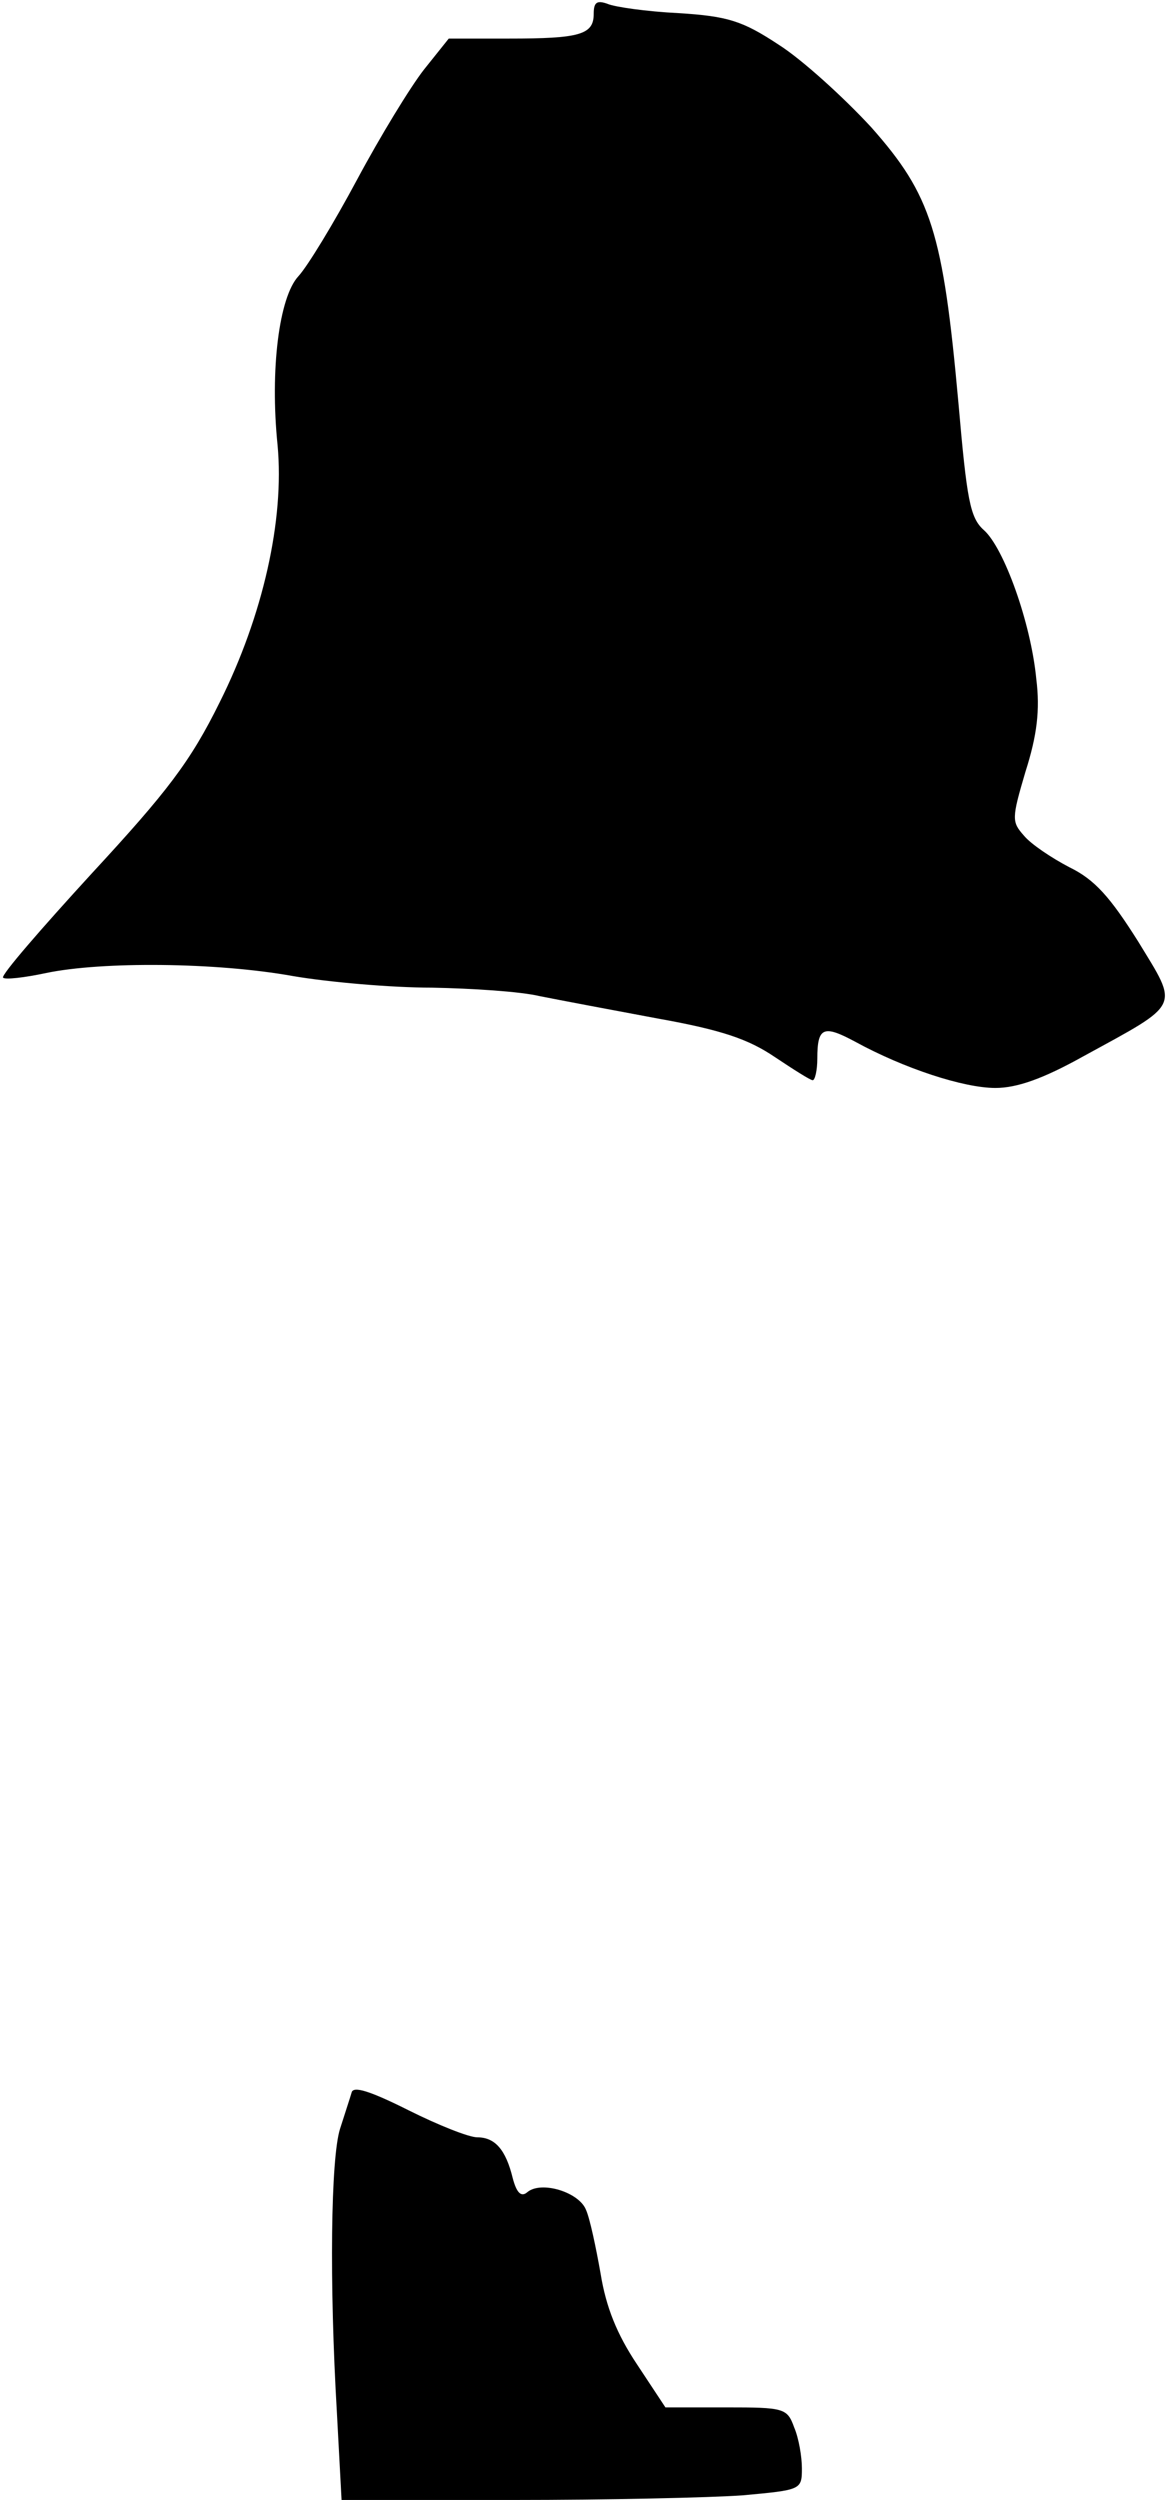 <?xml version="1.0" standalone="no"?>
<!DOCTYPE svg PUBLIC "-//W3C//DTD SVG 20010904//EN"
 "http://www.w3.org/TR/2001/REC-SVG-20010904/DTD/svg10.dtd">
<svg version="1.0" xmlns="http://www.w3.org/2000/svg"
 width="152pt" height="324pt" viewBox="0 0 152 324"
 preserveAspectRatio="xMidYMid meet">
<g transform="translate(0,324) scale(0.1,-0.1)"
fill="#000000" stroke="none">
<path fill="#000000" stroke="none" d="M770 3222 c0 -27 -18 -32 -110 -32
l-78 0 -32 -40 c-18 -23 -57 -87 -87 -143 -30 -56 -64 -112 -76 -125 -25 -27
-37 -121 -27 -219 9 -97 -19 -221 -75 -333 -38 -77 -68 -116 -166 -222 -66
-72 -118 -132 -115 -135 2 -3 28 0 56 6 72 15 220 14 320 -4 47 -8 128 -15
180 -15 52 -1 115 -5 140 -11 25 -5 94 -18 153 -29 84 -15 118 -27 152 -50 24
-16 46 -30 49 -30 3 0 6 13 6 28 0 41 8 44 49 22 64 -35 141 -60 182 -60 28 0
62 12 114 41 128 70 124 62 71 149 -36 57 -56 80 -89 96 -23 12 -50 30 -59 41
-16 18 -16 22 2 83 15 47 19 80 14 120 -7 73 -42 170 -68 193 -18 16 -22 39
-33 165 -20 221 -35 269 -113 357 -36 39 -90 88 -120 107 -47 31 -66 37 -130
41 -41 2 -83 8 -92 12 -14 5 -18 2 -18 -13z"/>
<path fill="#000000" stroke="none" d="M456 528 c-2 -7 -9 -28 -15 -47 -12
-38 -14 -199 -4 -369 l6 -112 222 0 c122 0 256 3 298 6 76 7 77 7 77 35 0 15
-4 39 -10 53 -9 25 -13 26 -88 26 l-79 0 -37 56 c-26 39 -40 74 -47 117 -6 34
-14 72 -19 83 -9 23 -58 38 -76 23 -8 -7 -14 -1 -19 18 -9 37 -23 53 -46 53
-11 0 -51 16 -89 35 -50 25 -72 32 -74 23z"/>
</g>
</svg>
